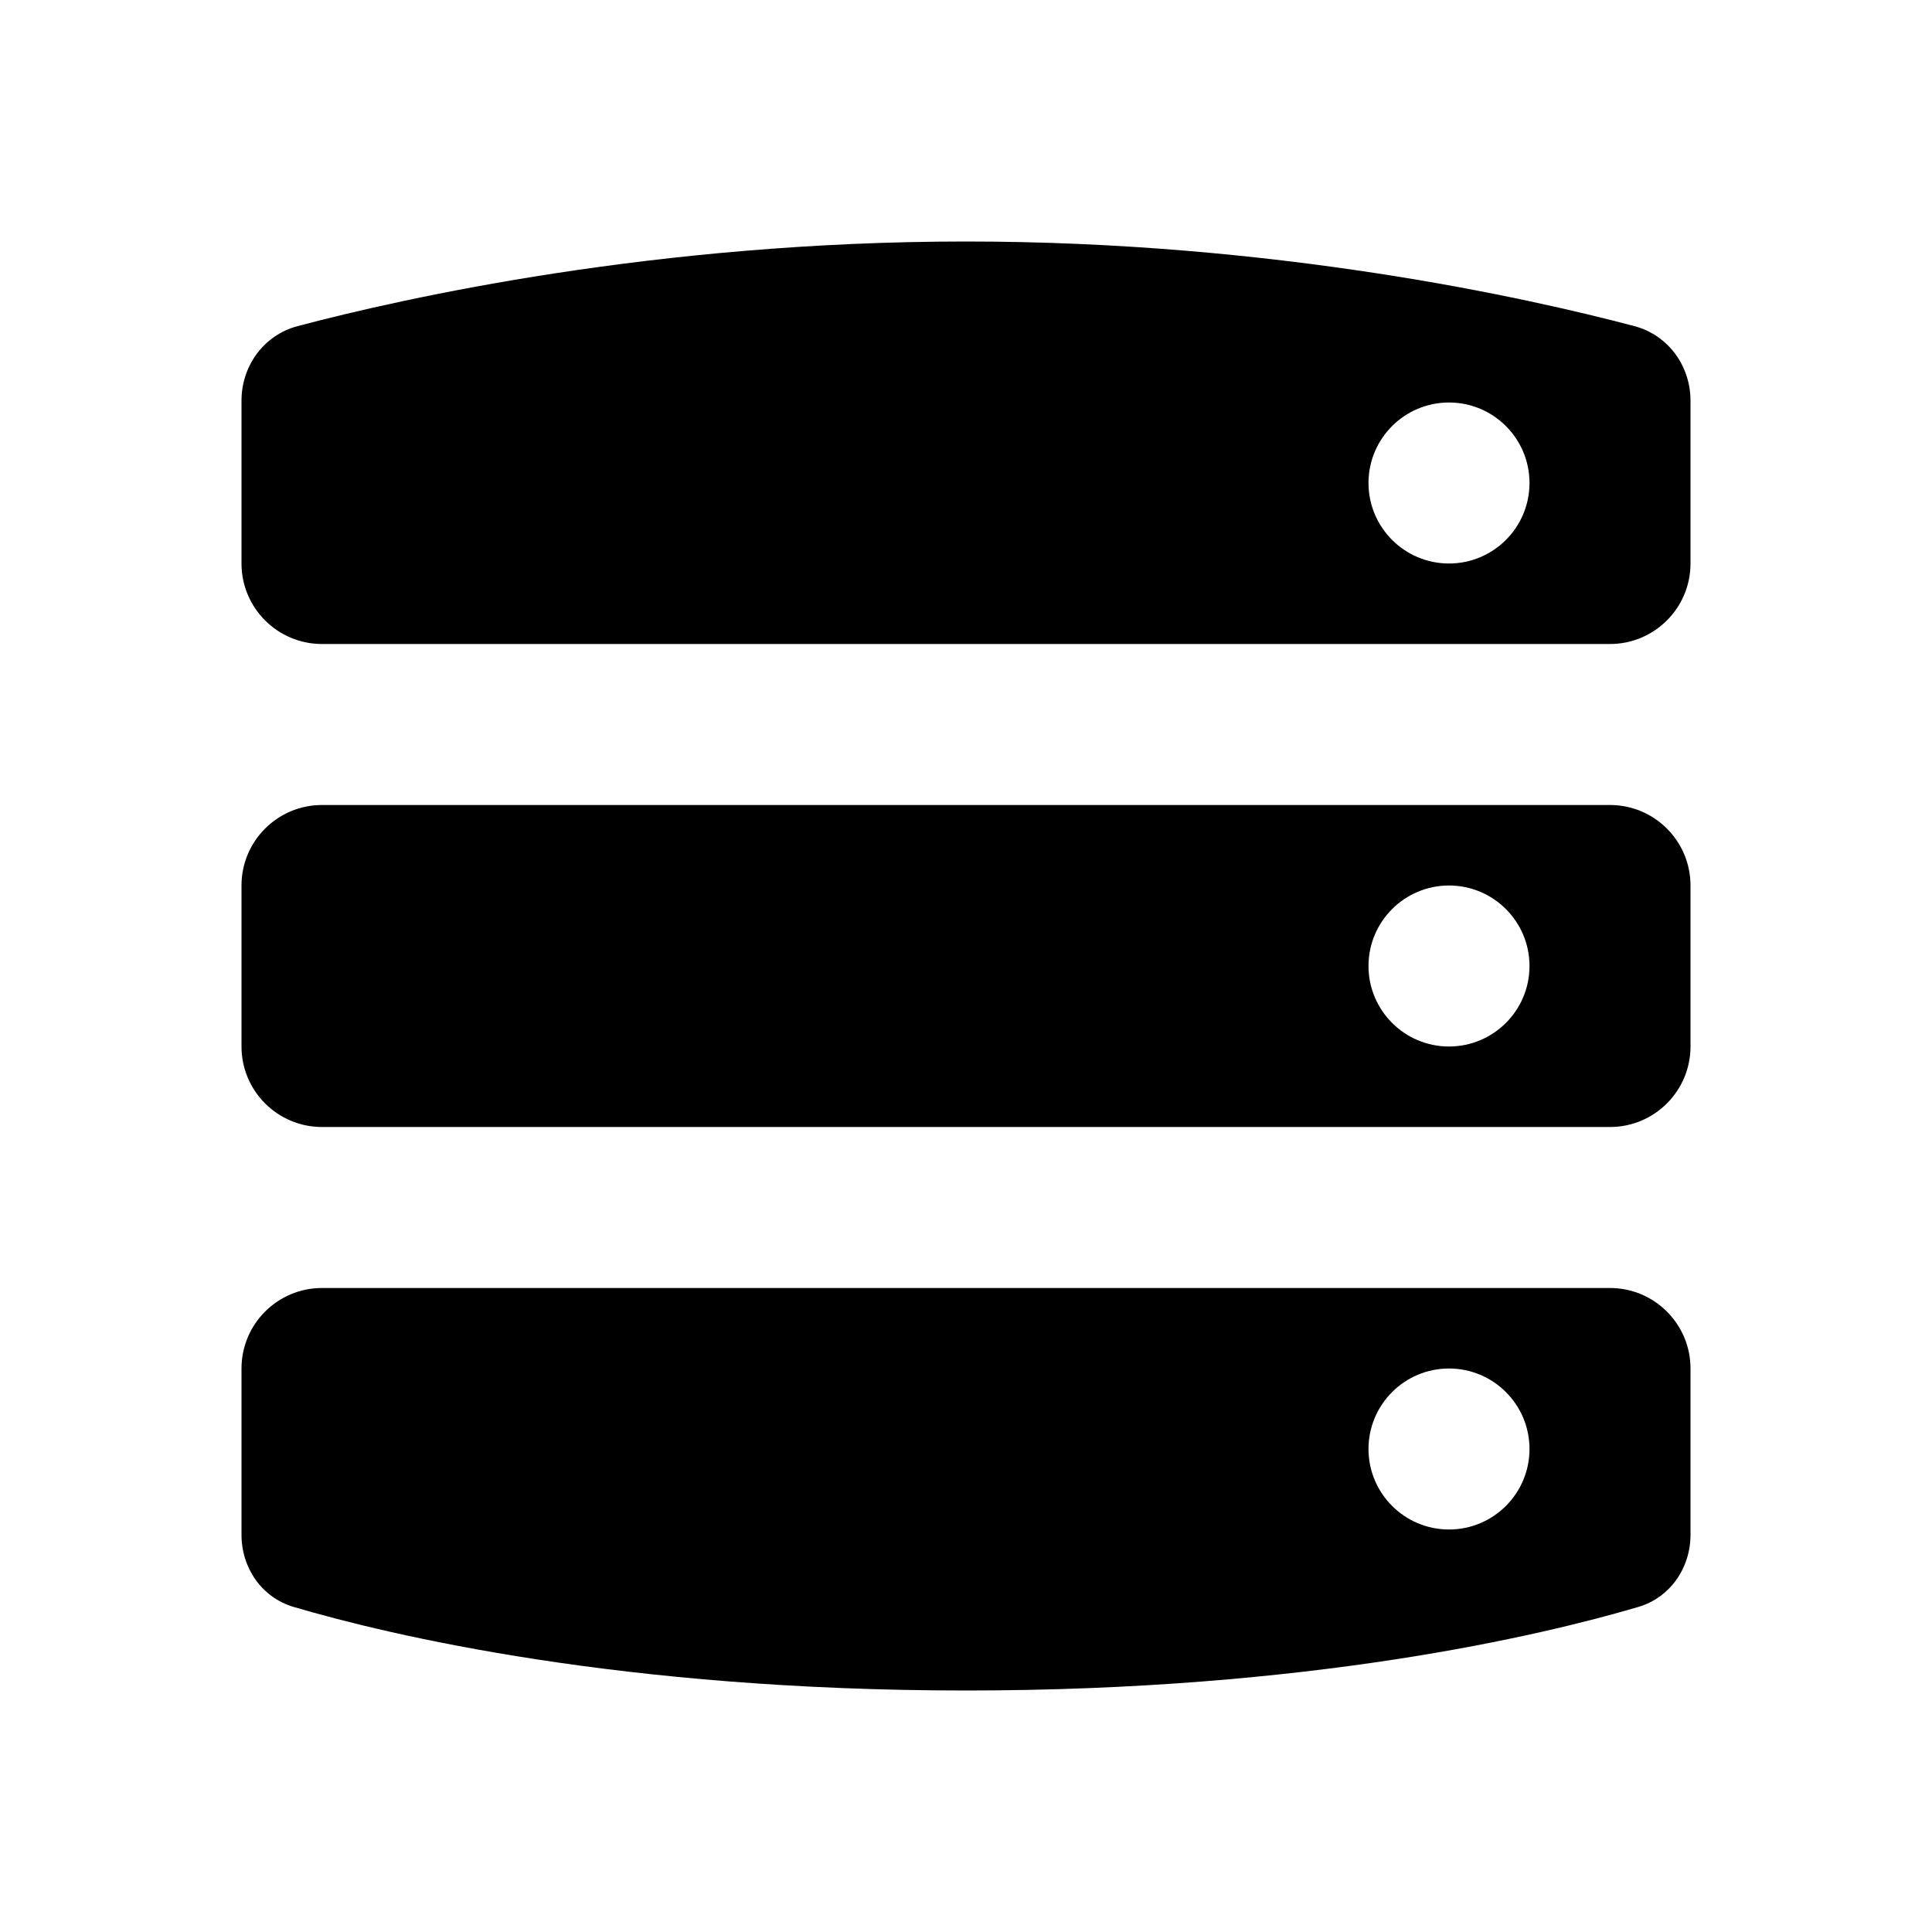 <svg xmlns="http://www.w3.org/2000/svg" viewBox="0 0 24 24" fill="none"><path fill-rule="evenodd" clip-rule="evenodd" d="M3.698 4.051C3.279 4.161 3 4.544 3 4.977V7c0 .552.448 1 1 1h16c.552 0 1-.448 1-1V4.977c0-.433-.279-.816-.698-.926C18.967 3.698 15.842 3 12 3c-3.842 0-6.967.698-8.302 1.051zM4 10c-.552 0-1 .448-1 1v2c0 .552.448 1 1 1h16c.552 0 1-.448 1-1v-2c0-.552-.448-1-1-1H4zm-1 7c0-.552.448-1 1-1h16c.552 0 1 .448 1 1v2.066c0 .412-.253.779-.648.896C19.143 20.318 16.273 21 12 21c-4.272 0-7.143-.682-8.352-1.038C3.252 19.845 3 19.478 3 19.066V17zm15 2c.552 0 1-.448 1-1s-.448-1-1-1-1 .448-1 1 .448 1 1 1zm1-7c0 .552-.448 1-1 1s-1-.448-1-1 .448-1 1-1 1 .448 1 1zm-1-5c.552 0 1-.448 1-1s-.448-1-1-1-1 .448-1 1 .448 1 1 1z" fill="currentcolor"/></svg>